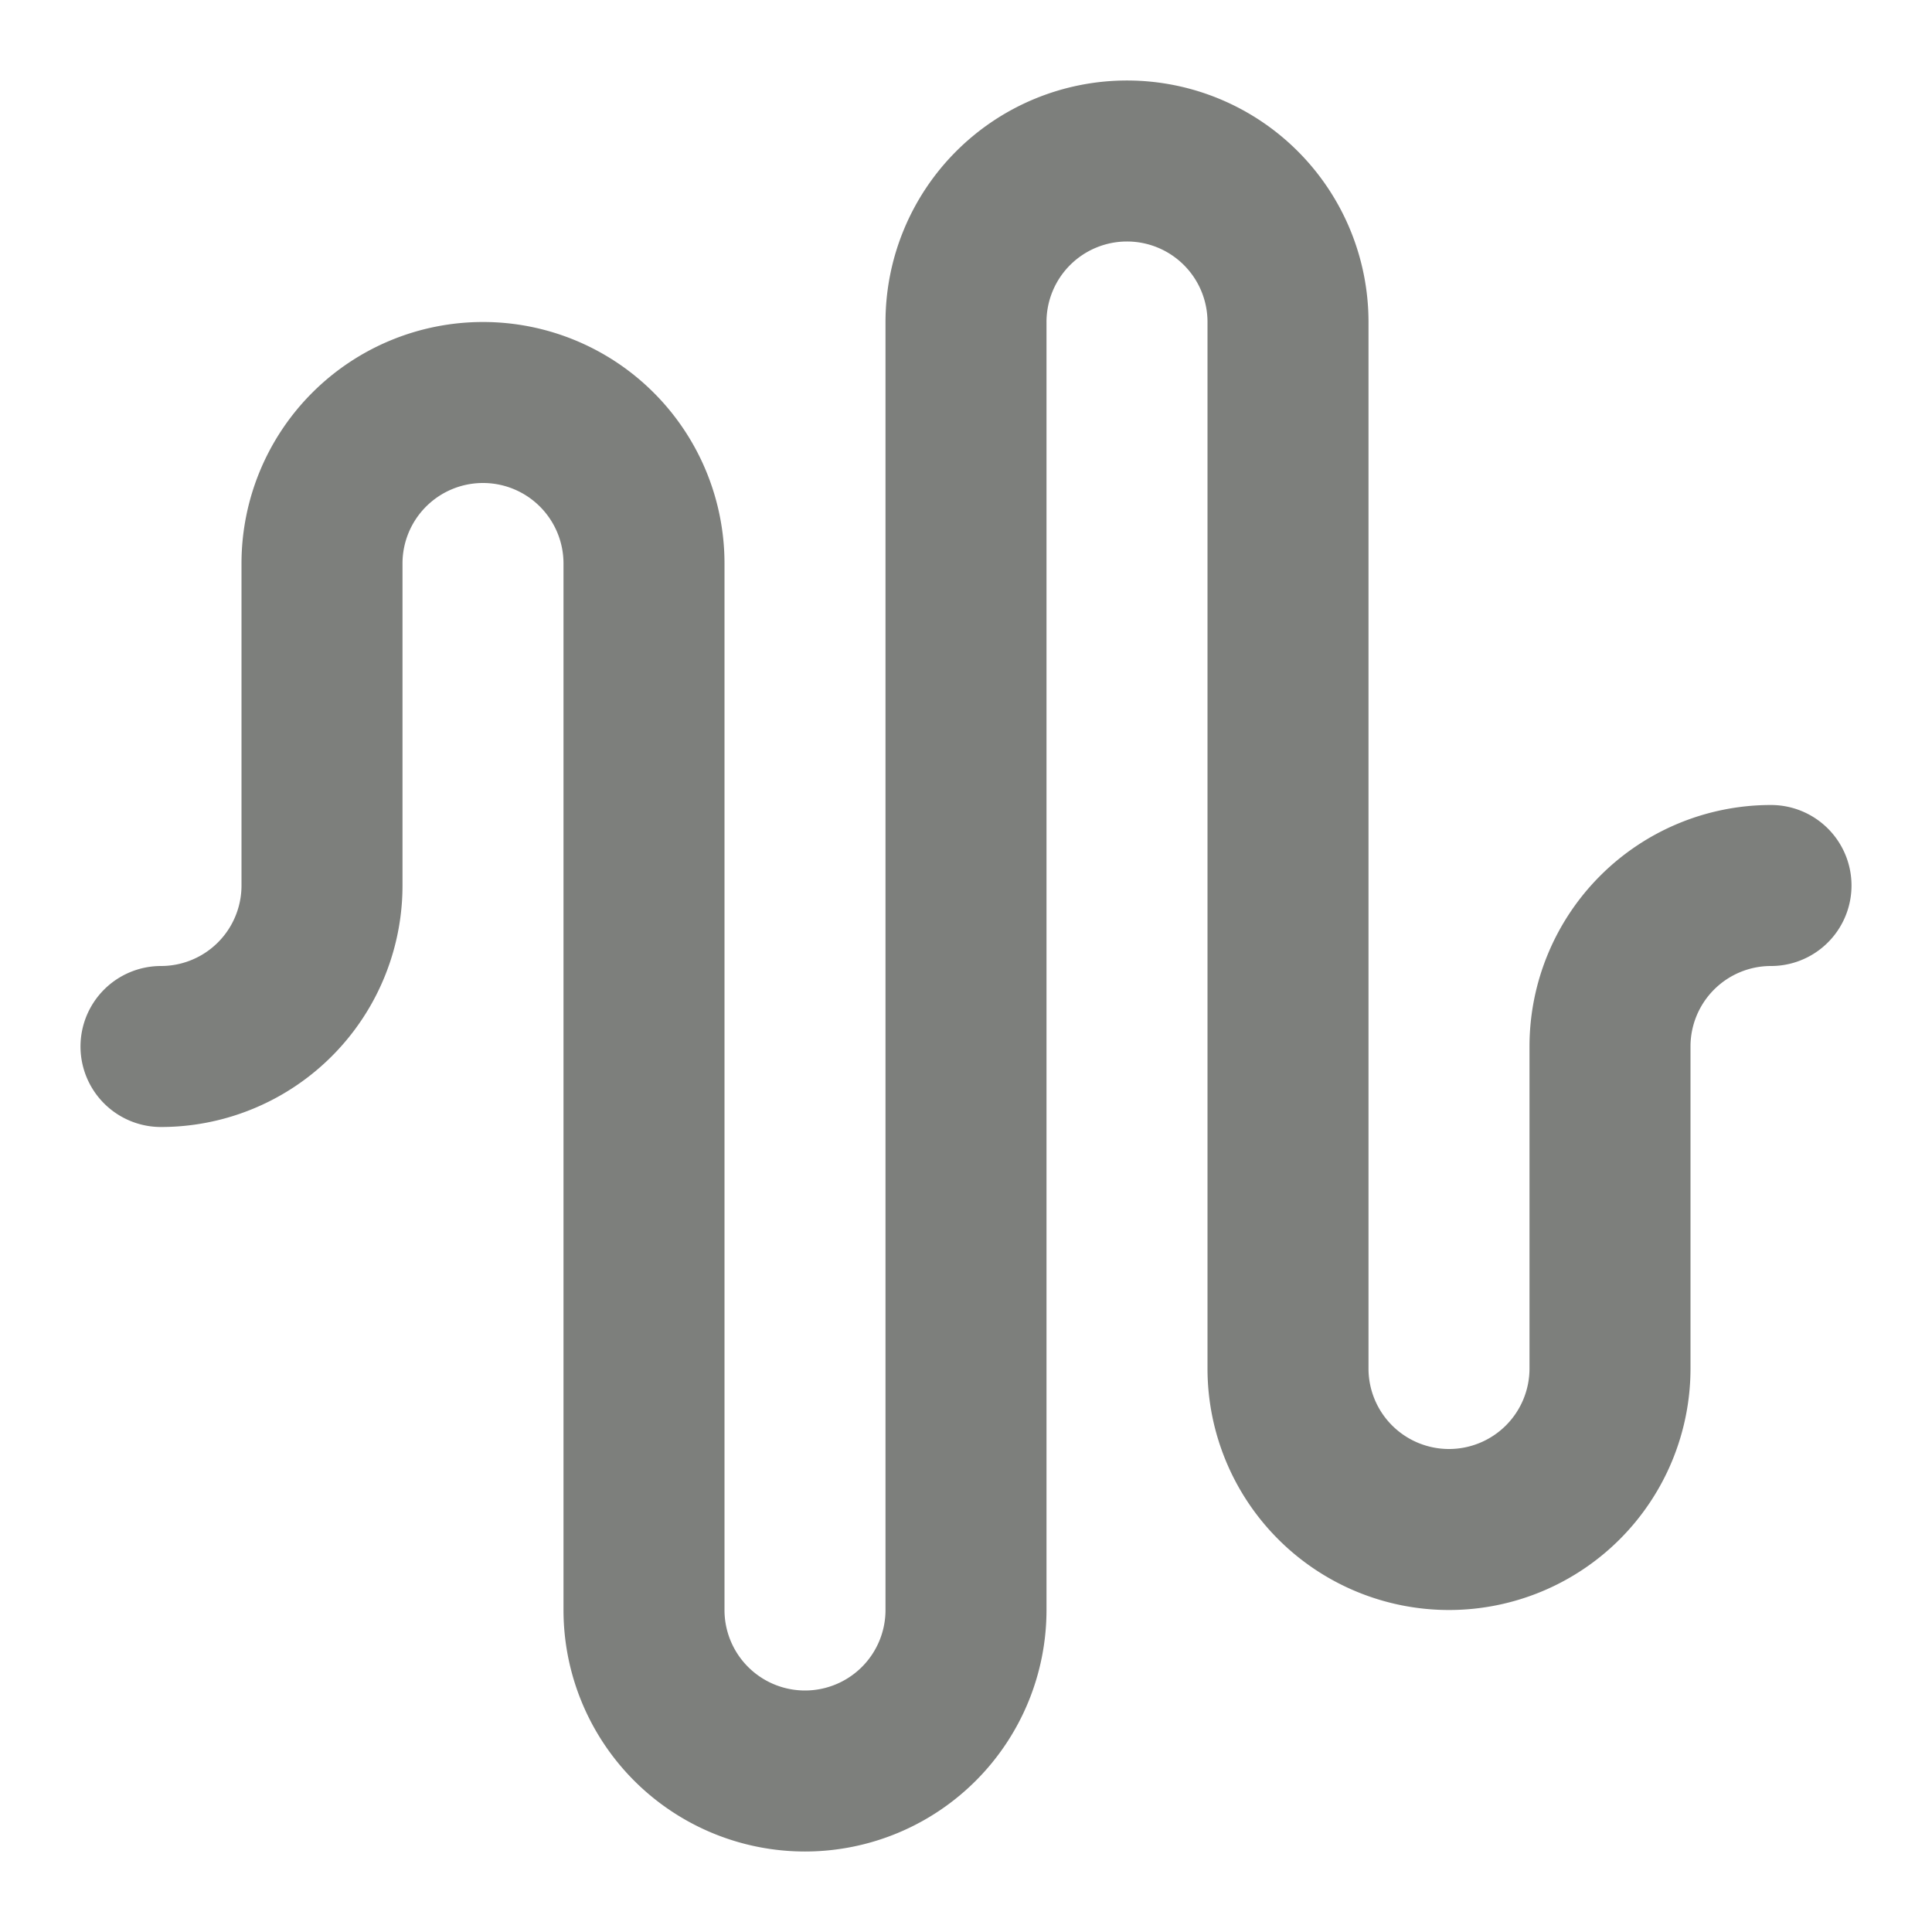 <svg xmlns="http://www.w3.org/2000/svg" width="24" height="24" viewBox="0 0 24 24" fill="none" stroke="#7D7F7C" stroke-width="2" stroke-linecap="round" stroke-linejoin="round" class="lucide lucide-audio-waveform-icon lucide-audio-waveform"><path d="M2 13a2 2 0 0 0 2-2V7a2 2 0 0 1 4 0v13a2 2 0 0 0 4 0V4a2 2 0 0 1 4 0v13a2 2 0 0 0 4 0v-4a2 2 0 0 1 2-2"/></svg>